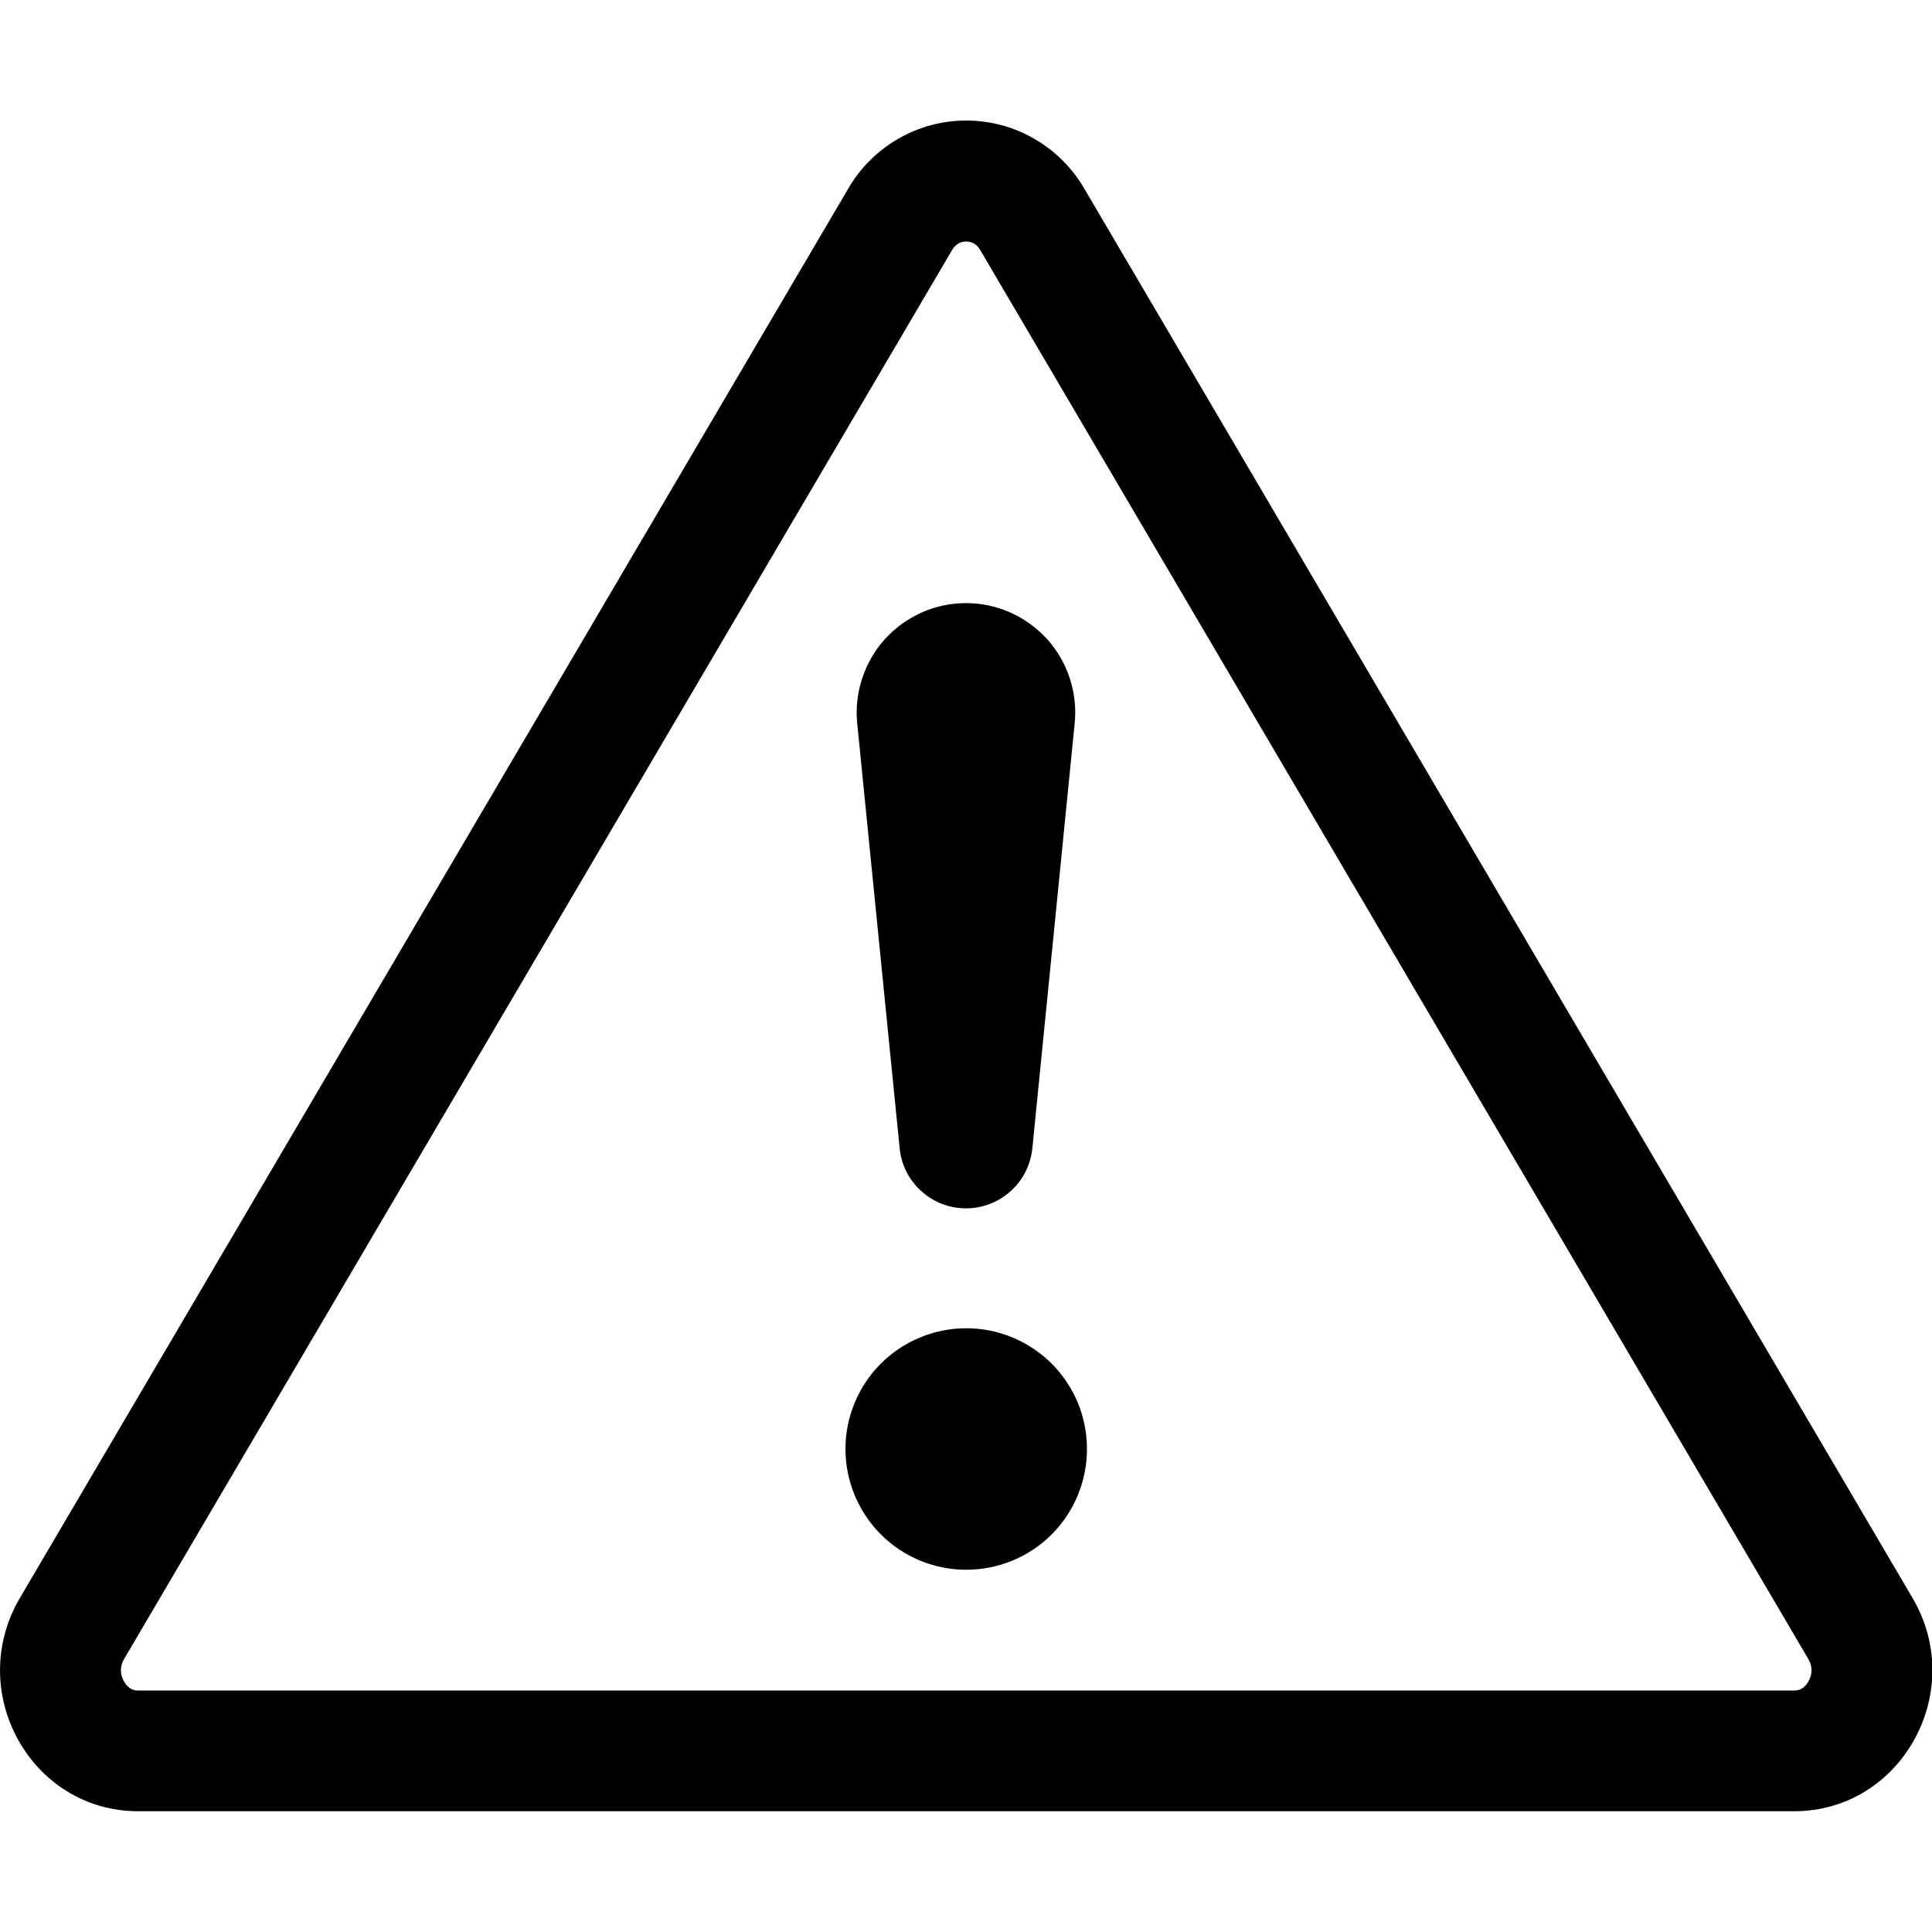 <svg width="18" height="18" viewBox="0 0 18 18" fill="none" xmlns="http://www.w3.org/2000/svg">
<g clip-path="url(#clip0_169_1716)">
<path d="M8.93 2.268C8.952 2.256 8.977 2.25 9.002 2.25C9.027 2.25 9.051 2.256 9.073 2.268C9.099 2.283 9.12 2.306 9.134 2.332L16.848 15.457C16.888 15.525 16.887 15.597 16.85 15.663C16.836 15.691 16.815 15.714 16.789 15.731C16.767 15.745 16.741 15.751 16.715 15.75H1.289C1.263 15.751 1.237 15.745 1.215 15.731C1.189 15.714 1.168 15.691 1.154 15.663C1.136 15.632 1.126 15.596 1.126 15.56C1.127 15.524 1.137 15.488 1.156 15.457L8.869 2.332C8.883 2.306 8.904 2.283 8.93 2.268ZM10.105 1.762C9.993 1.568 9.833 1.407 9.639 1.295C9.446 1.182 9.226 1.123 9.002 1.123C8.778 1.123 8.559 1.182 8.365 1.295C8.172 1.407 8.011 1.568 7.9 1.762L0.186 14.887C-0.329 15.762 0.288 16.875 1.288 16.875H16.715C17.715 16.875 18.333 15.761 17.818 14.887L10.105 1.762Z" fill="black"/>
<path d="M7.877 13.5C7.877 13.352 7.906 13.206 7.963 13.069C8.019 12.933 8.102 12.809 8.207 12.704C8.311 12.6 8.435 12.517 8.572 12.461C8.708 12.404 8.854 12.375 9.002 12.375C9.15 12.375 9.296 12.404 9.433 12.461C9.569 12.517 9.693 12.6 9.798 12.704C9.902 12.809 9.985 12.933 10.042 13.069C10.098 13.206 10.127 13.352 10.127 13.5C10.127 13.798 10.009 14.085 9.798 14.296C9.587 14.507 9.301 14.625 9.002 14.625C8.704 14.625 8.418 14.507 8.207 14.296C7.996 14.085 7.877 13.798 7.877 13.5ZM7.987 6.744C7.972 6.602 7.987 6.459 8.032 6.323C8.076 6.187 8.148 6.062 8.243 5.956C8.339 5.85 8.455 5.766 8.586 5.707C8.716 5.649 8.857 5.619 9 5.619C9.143 5.619 9.284 5.649 9.414 5.707C9.545 5.766 9.661 5.85 9.757 5.956C9.852 6.062 9.924 6.187 9.968 6.323C10.012 6.459 10.027 6.602 10.012 6.744L9.619 10.69C9.605 10.845 9.535 10.989 9.42 11.094C9.305 11.2 9.155 11.258 9 11.258C8.844 11.258 8.694 11.2 8.58 11.094C8.465 10.989 8.394 10.845 8.381 10.69L7.987 6.744Z" fill="black"/>
</g>
<defs>
<clipPath id="clip0_169_1716">
<rect width="18" height="18" fill="white"/>
</clipPath>
</defs>
</svg>

